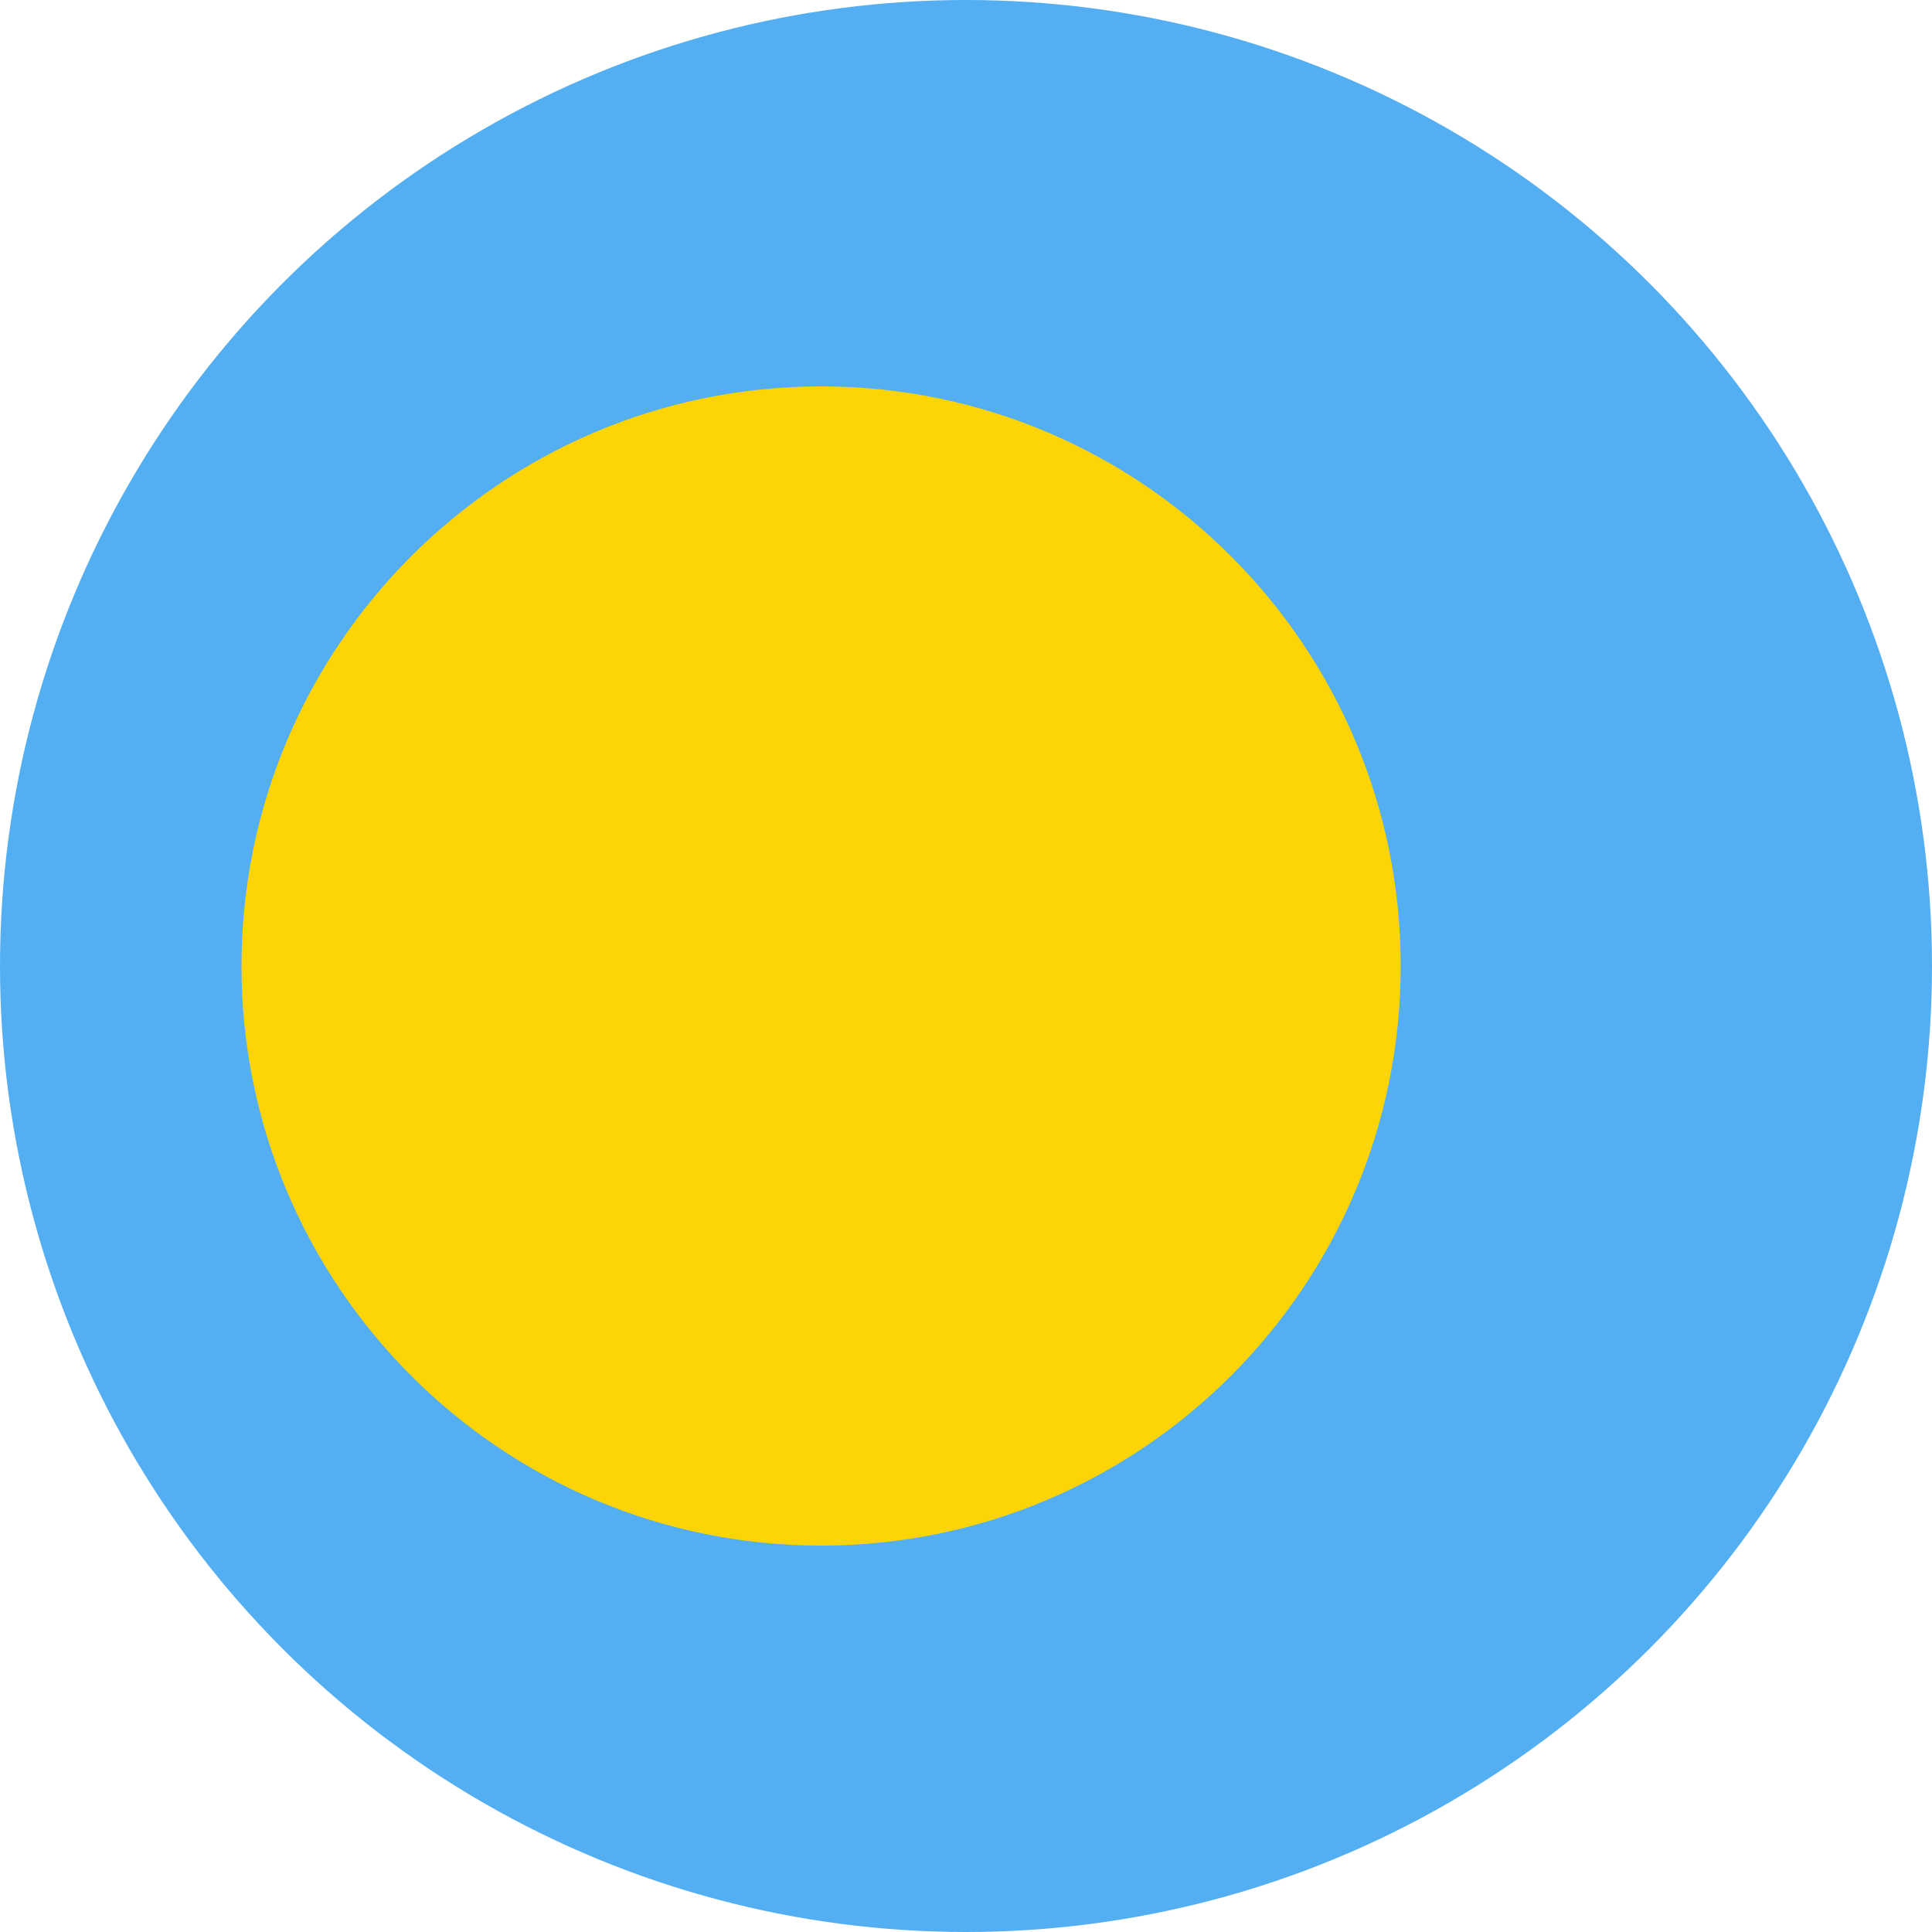 <svg width="120" height="120" viewBox="0 0 120 120" fill="none" xmlns="http://www.w3.org/2000/svg">
<circle cx="60" cy="60" r="60" fill="#54AEF2"/>
<path d="M51 96C70.882 96 87 79.882 87 60C87 40.118 70.882 24 51 24C31.118 24 15 40.118 15 60C15 79.882 31.118 96 51 96Z" fill="#FDD406"/>
</svg>
